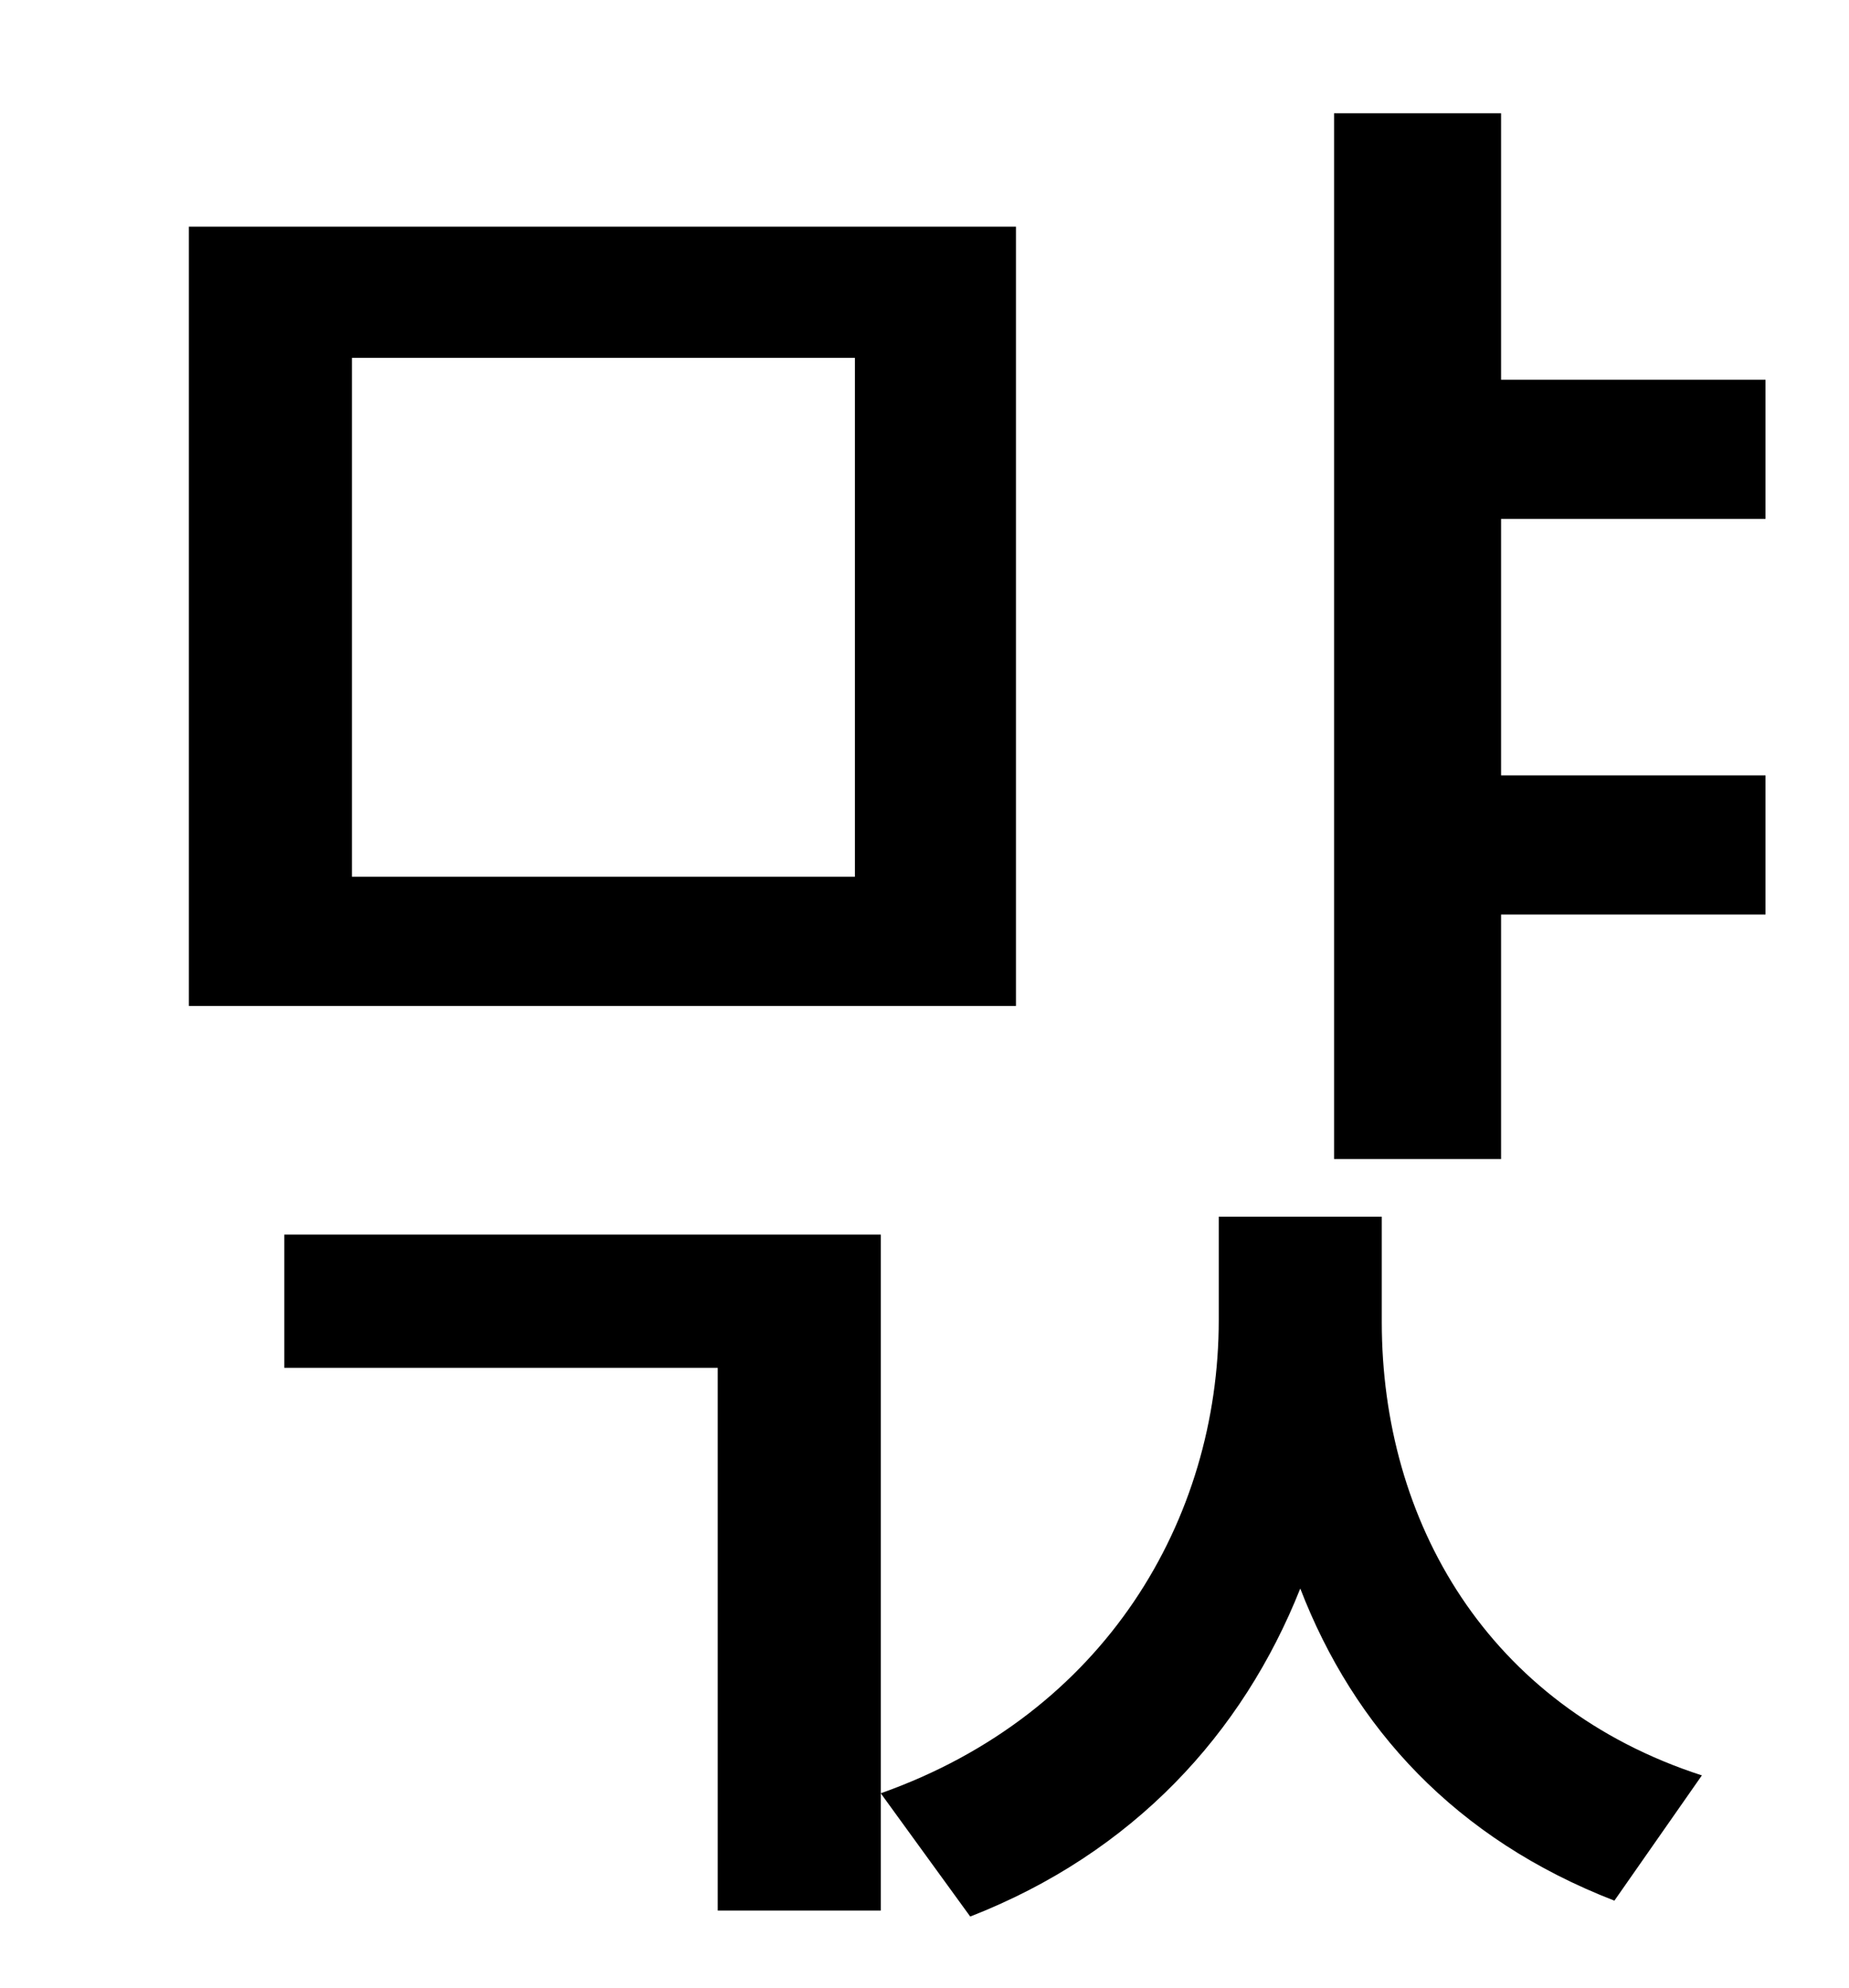 <?xml version="1.0" standalone="no"?>
<!DOCTYPE svg PUBLIC "-//W3C//DTD SVG 1.1//EN" "http://www.w3.org/Graphics/SVG/1.1/DTD/svg11.dtd" >
<svg xmlns="http://www.w3.org/2000/svg" xmlns:xlink="http://www.w3.org/1999/xlink" version="1.1" viewBox="-10 0 930 1000">
   <path fill="currentColor"
d="M420 441v-261h-253v261h253zM501 114v392h-416v-392h416zM133 621h300v340h-82v-273h-218v-67zM685 612v53c0 100 53 193 161 228l-44 63c-80 -31 -131 -87 -158 -157c-29 73 -84 133 -166 165l-45 -62c113 -40 170 -138 170 -238v-52h82zM878 261h-133v129h133v70h-133
v123h-84v-526h84v134h133v70z" />
</svg>
